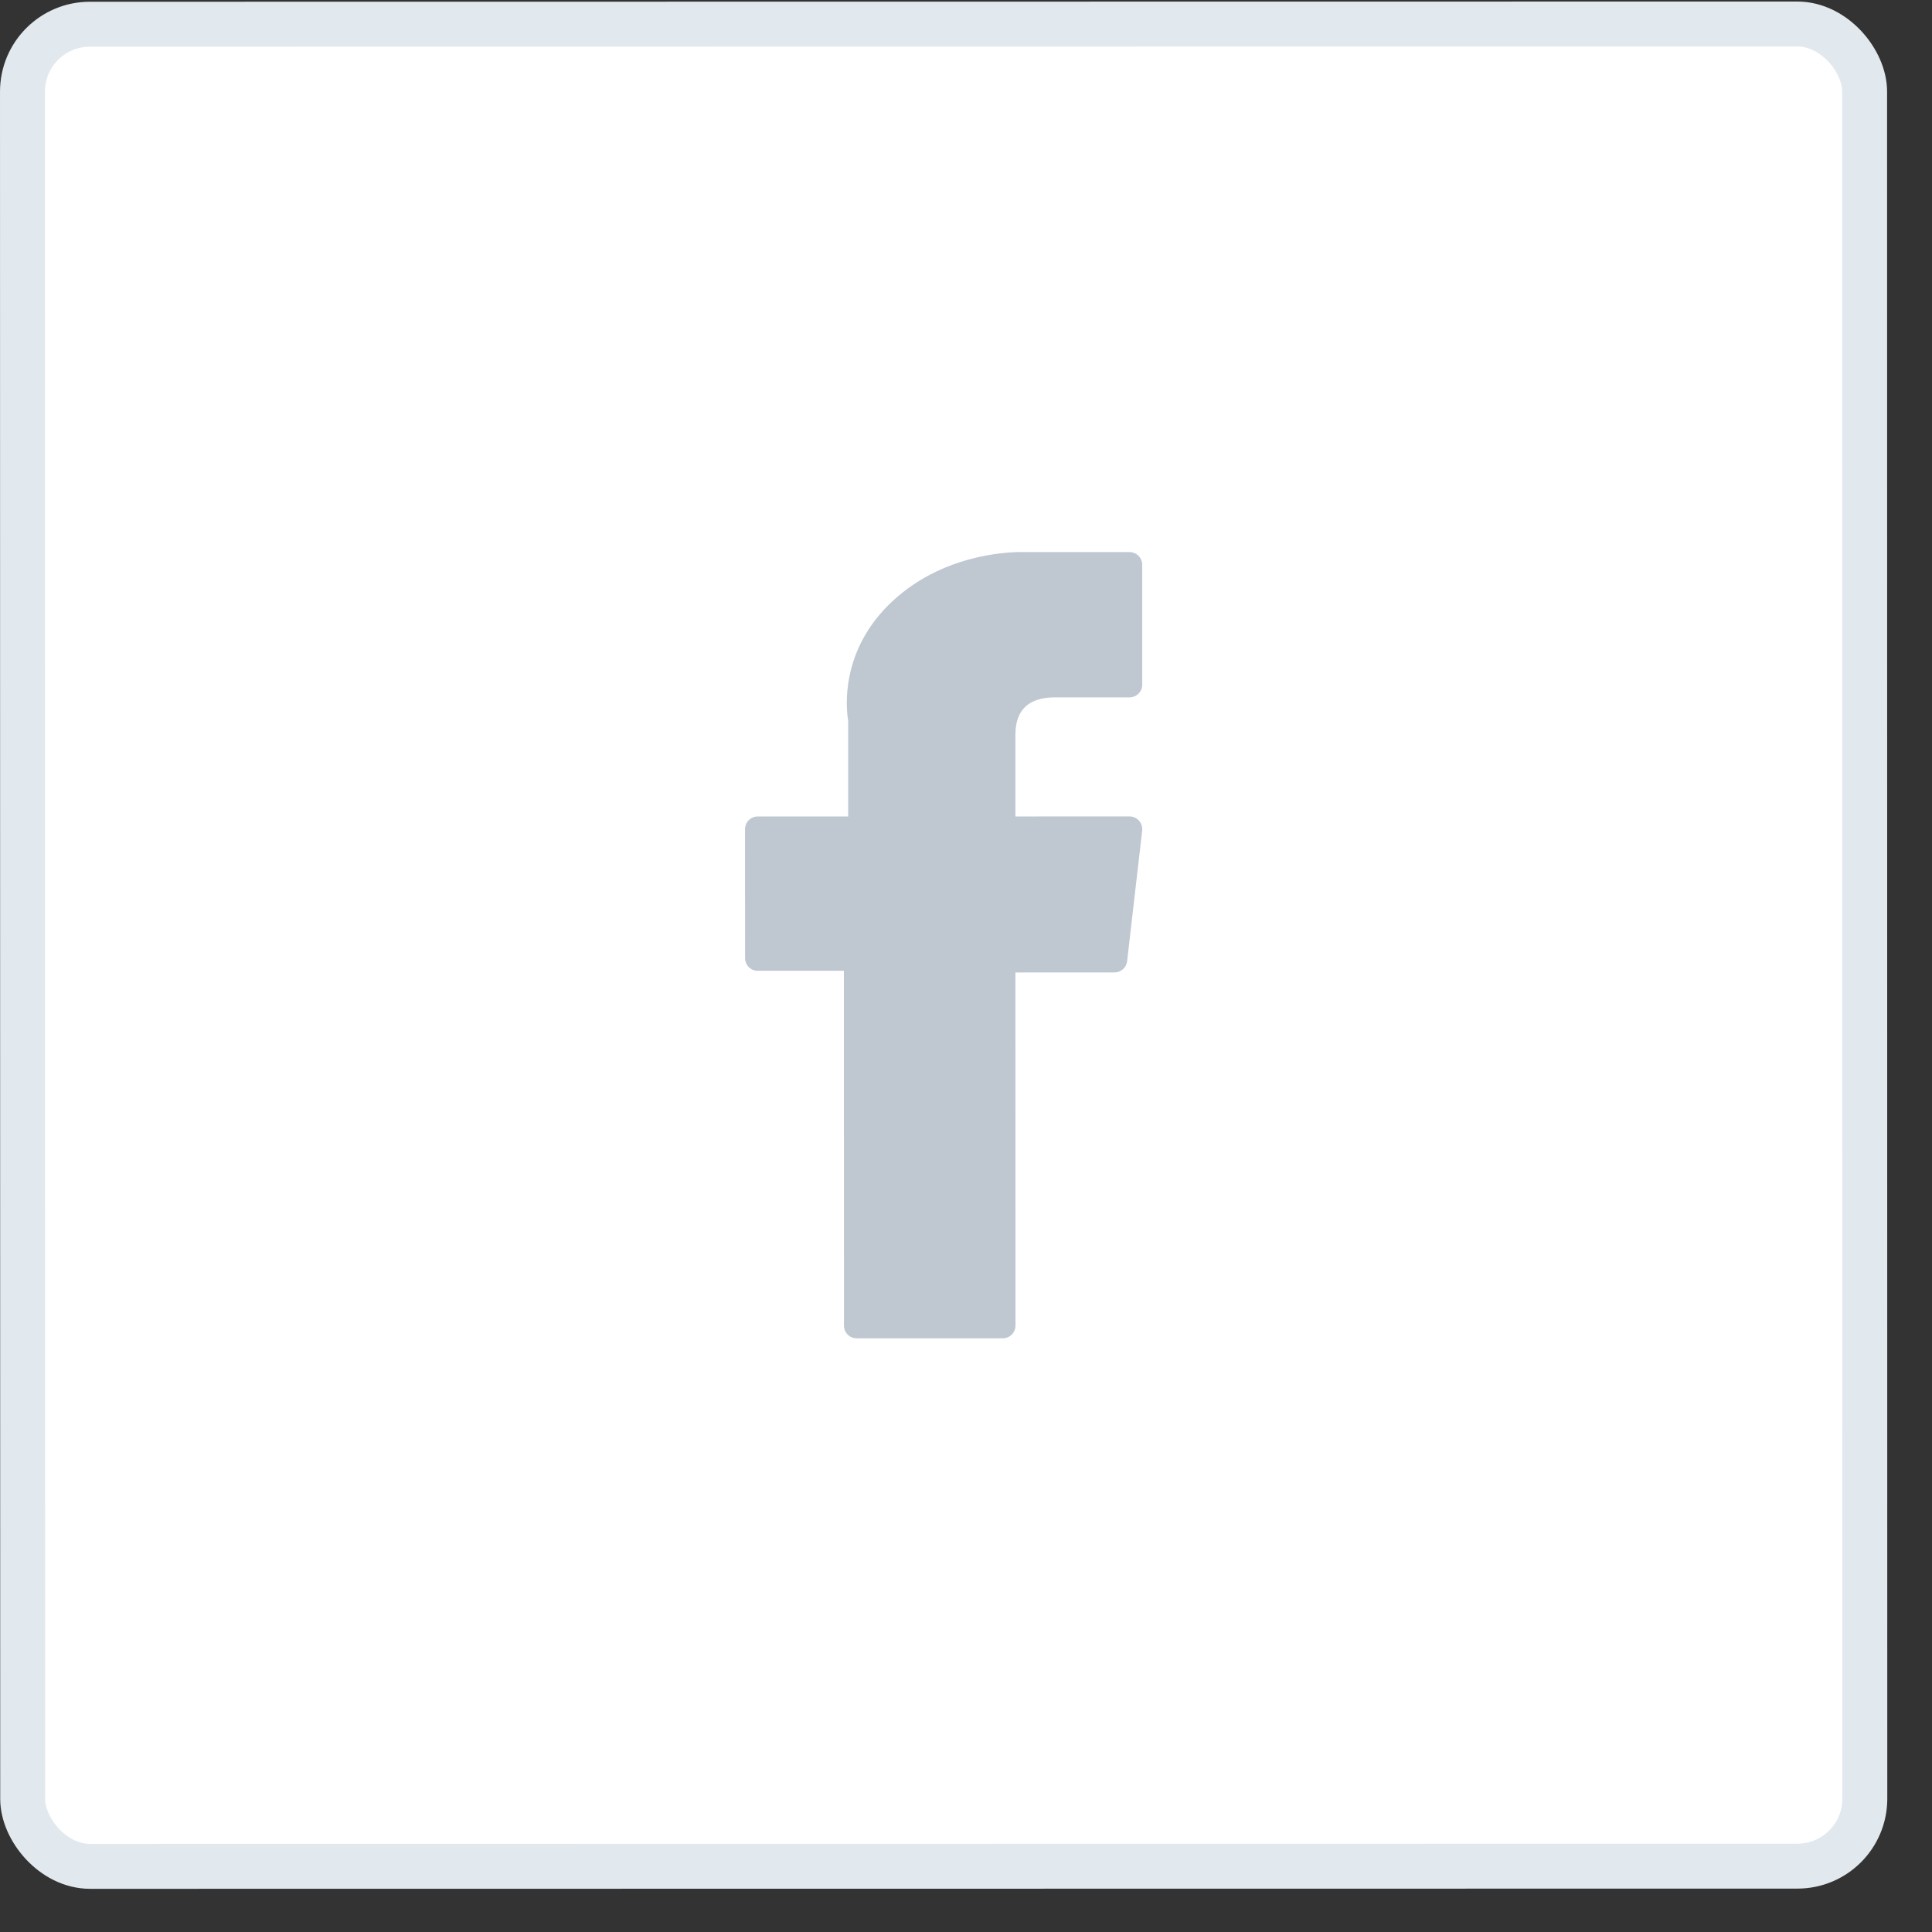 <svg width="43" height="43" viewBox="0 0 43 43" fill="none" xmlns="http://www.w3.org/2000/svg">
<rect x="0" y="0" width="43" height="43" fill="#333333" stroke="none"/>
<rect x="0.5" y="0.539" width="41" height="41" rx="1.5" transform="rotate(-0.007 0.5 0.539)" fill="white" stroke="#E1E8EE"/>
<g clip-path="url(#clip0)">
<path d="M16.865 21.607L18.783 21.607L18.784 29.504C18.784 29.66 18.911 29.787 19.067 29.786L22.319 29.786C22.475 29.786 22.601 29.66 22.601 29.504L22.6 21.644L24.806 21.643C24.949 21.643 25.07 21.536 25.086 21.393L25.421 18.486C25.43 18.406 25.404 18.326 25.351 18.266C25.297 18.206 25.221 18.171 25.14 18.171L22.6 18.172L22.6 16.349C22.6 15.8 22.895 15.521 23.479 15.521C23.562 15.521 25.14 15.521 25.14 15.521C25.296 15.521 25.422 15.395 25.422 15.239L25.422 12.57C25.422 12.414 25.295 12.288 25.139 12.288L22.851 12.288C22.834 12.287 22.799 12.286 22.746 12.286C22.349 12.286 20.968 12.364 19.878 13.367C18.67 14.479 18.838 15.81 18.878 16.041L18.878 18.172L16.865 18.172C16.709 18.172 16.582 18.299 16.582 18.455L16.583 21.325C16.583 21.481 16.709 21.607 16.865 21.607Z" fill="#BFC7D1"/>
</g>
<defs>
<clipPath id="clip0">
<rect width="17.5" height="17.5" fill="white" transform="translate(12.252 12.287) rotate(-0.007)"/>
</clipPath>
</defs>
</svg>

